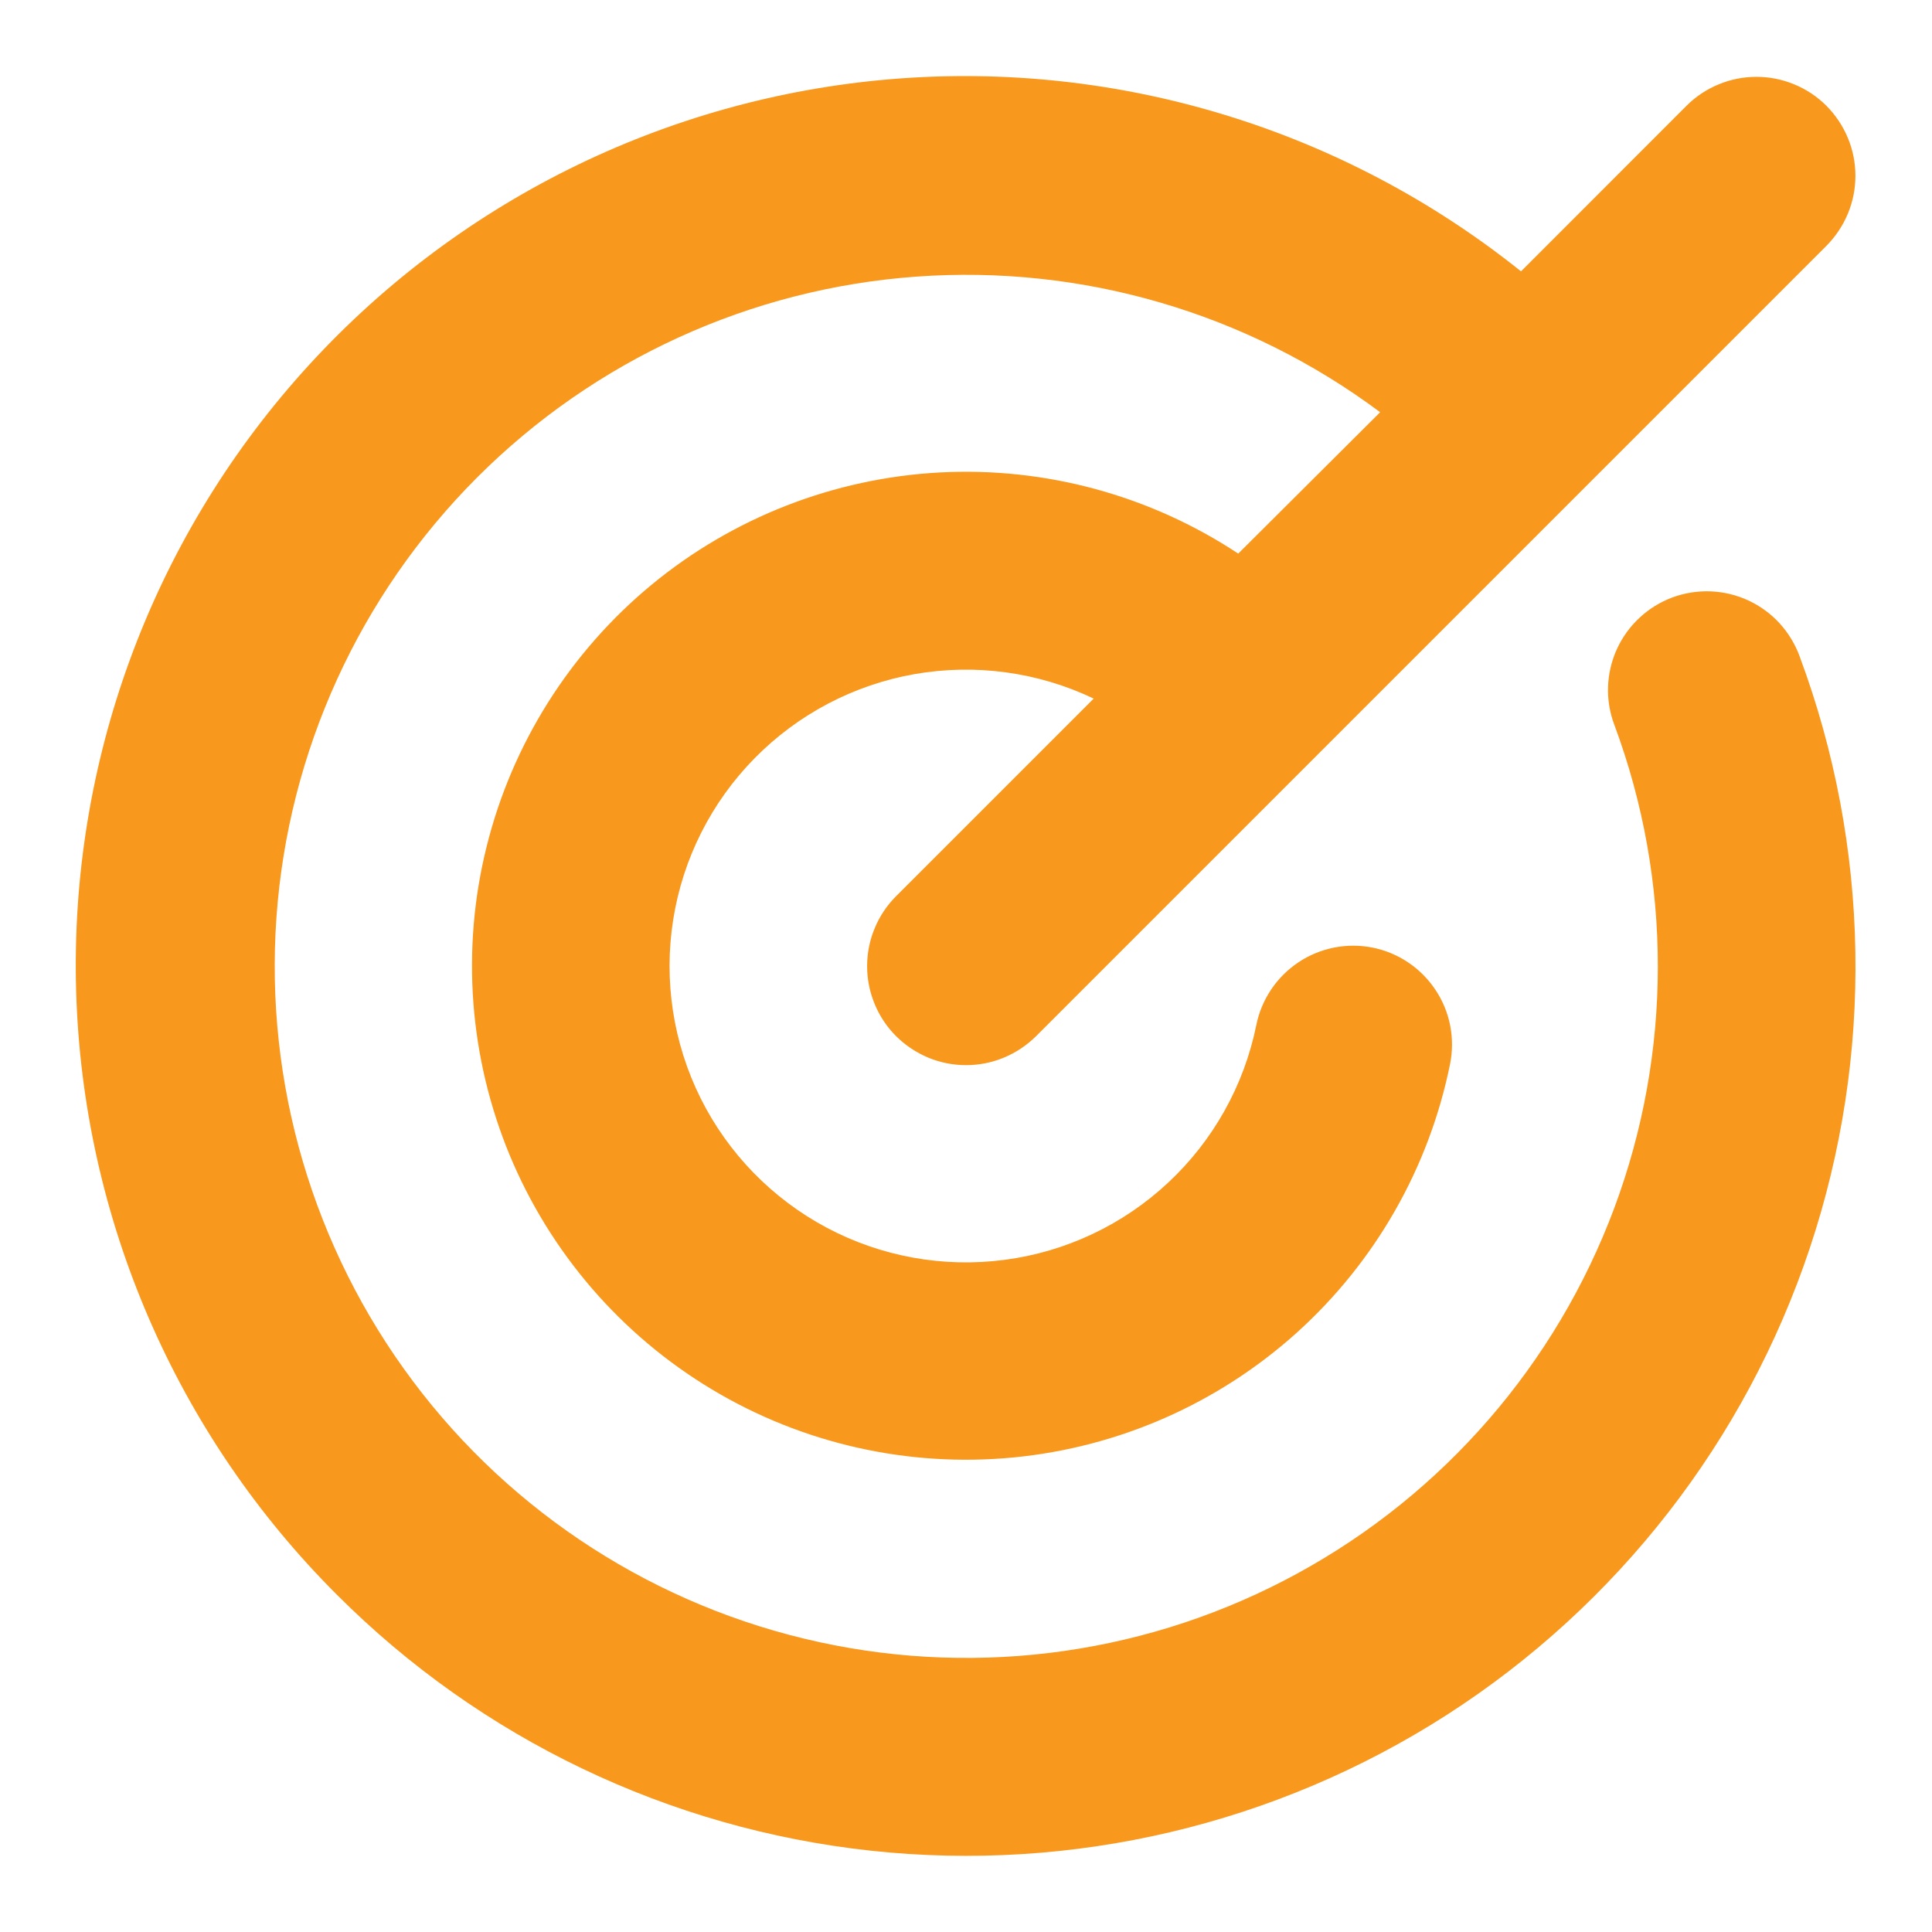 <svg width="22" height="22" viewBox="0 0 22 22" fill="none" xmlns="http://www.w3.org/2000/svg">
<path d="M20.493 7.475C21.299 9.641 21.34 12.018 20.609 14.211C19.878 16.404 18.418 18.28 16.473 19.529C14.528 20.777 12.214 21.323 9.916 21.074C7.617 20.825 5.474 19.798 3.84 18.163C2.005 16.334 0.941 13.871 0.867 11.282C0.793 8.692 1.714 6.173 3.441 4.242C5.168 2.311 7.569 1.115 10.151 0.901C12.732 0.687 15.298 1.47 17.32 3.09L19.204 1.205C19.309 1.1 19.433 1.017 19.57 0.961C19.706 0.904 19.853 0.875 20.001 0.875C20.149 0.875 20.295 0.904 20.432 0.961C20.569 1.017 20.693 1.1 20.798 1.205C20.902 1.31 20.985 1.434 21.042 1.571C21.099 1.707 21.128 1.854 21.128 2.002C21.128 2.15 21.099 2.296 21.042 2.433C20.985 2.57 20.902 2.694 20.798 2.799L11.798 11.799C11.693 11.903 11.569 11.986 11.432 12.043C11.295 12.1 11.149 12.129 11.001 12.129C10.853 12.129 10.706 12.1 10.569 12.043C10.433 11.986 10.309 11.903 10.204 11.799C10.099 11.694 10.016 11.57 9.96 11.433C9.903 11.296 9.874 11.15 9.874 11.002C9.874 10.854 9.903 10.707 9.96 10.571C10.016 10.434 10.099 10.31 10.204 10.205L12.454 7.955C11.82 7.652 11.107 7.555 10.415 7.676C9.722 7.798 9.086 8.133 8.593 8.634C8.1 9.135 7.776 9.777 7.666 10.471C7.556 11.165 7.665 11.877 7.978 12.506C8.292 13.135 8.794 13.65 9.414 13.98C10.035 14.31 10.743 14.438 11.44 14.346C12.136 14.255 12.787 13.948 13.301 13.468C13.815 12.989 14.166 12.361 14.306 11.672C14.365 11.38 14.538 11.123 14.787 10.957C15.035 10.792 15.339 10.732 15.632 10.791C15.924 10.85 16.181 11.023 16.346 11.272C16.512 11.52 16.571 11.824 16.512 12.117C16.273 13.297 15.661 14.369 14.766 15.176C13.871 15.982 12.741 16.48 11.542 16.596C10.343 16.712 9.139 16.441 8.106 15.821C7.073 15.201 6.266 14.266 5.804 13.154C5.343 12.041 5.25 10.81 5.541 9.641C5.831 8.472 6.49 7.427 7.418 6.66C8.347 5.893 9.498 5.445 10.701 5.38C11.903 5.316 13.095 5.64 14.1 6.304L15.716 4.694C14.198 3.561 12.323 3.013 10.434 3.15C8.546 3.286 6.769 4.099 5.431 5.439C4.093 6.779 3.282 8.557 3.148 10.446C3.014 12.335 3.565 14.209 4.7 15.725C5.835 17.241 7.479 18.296 9.329 18.699C11.18 19.102 13.114 18.824 14.776 17.916C16.438 17.009 17.718 15.533 18.381 13.759C19.043 11.985 19.044 10.032 18.384 8.257C18.331 8.118 18.306 7.97 18.311 7.822C18.316 7.674 18.35 7.528 18.411 7.393C18.473 7.258 18.56 7.136 18.669 7.035C18.777 6.934 18.905 6.855 19.044 6.803C19.183 6.752 19.331 6.728 19.48 6.734C19.628 6.74 19.773 6.775 19.908 6.837C20.043 6.9 20.164 6.988 20.264 7.097C20.364 7.207 20.442 7.335 20.493 7.474V7.475Z" fill="#F8981D"/>
</svg>
